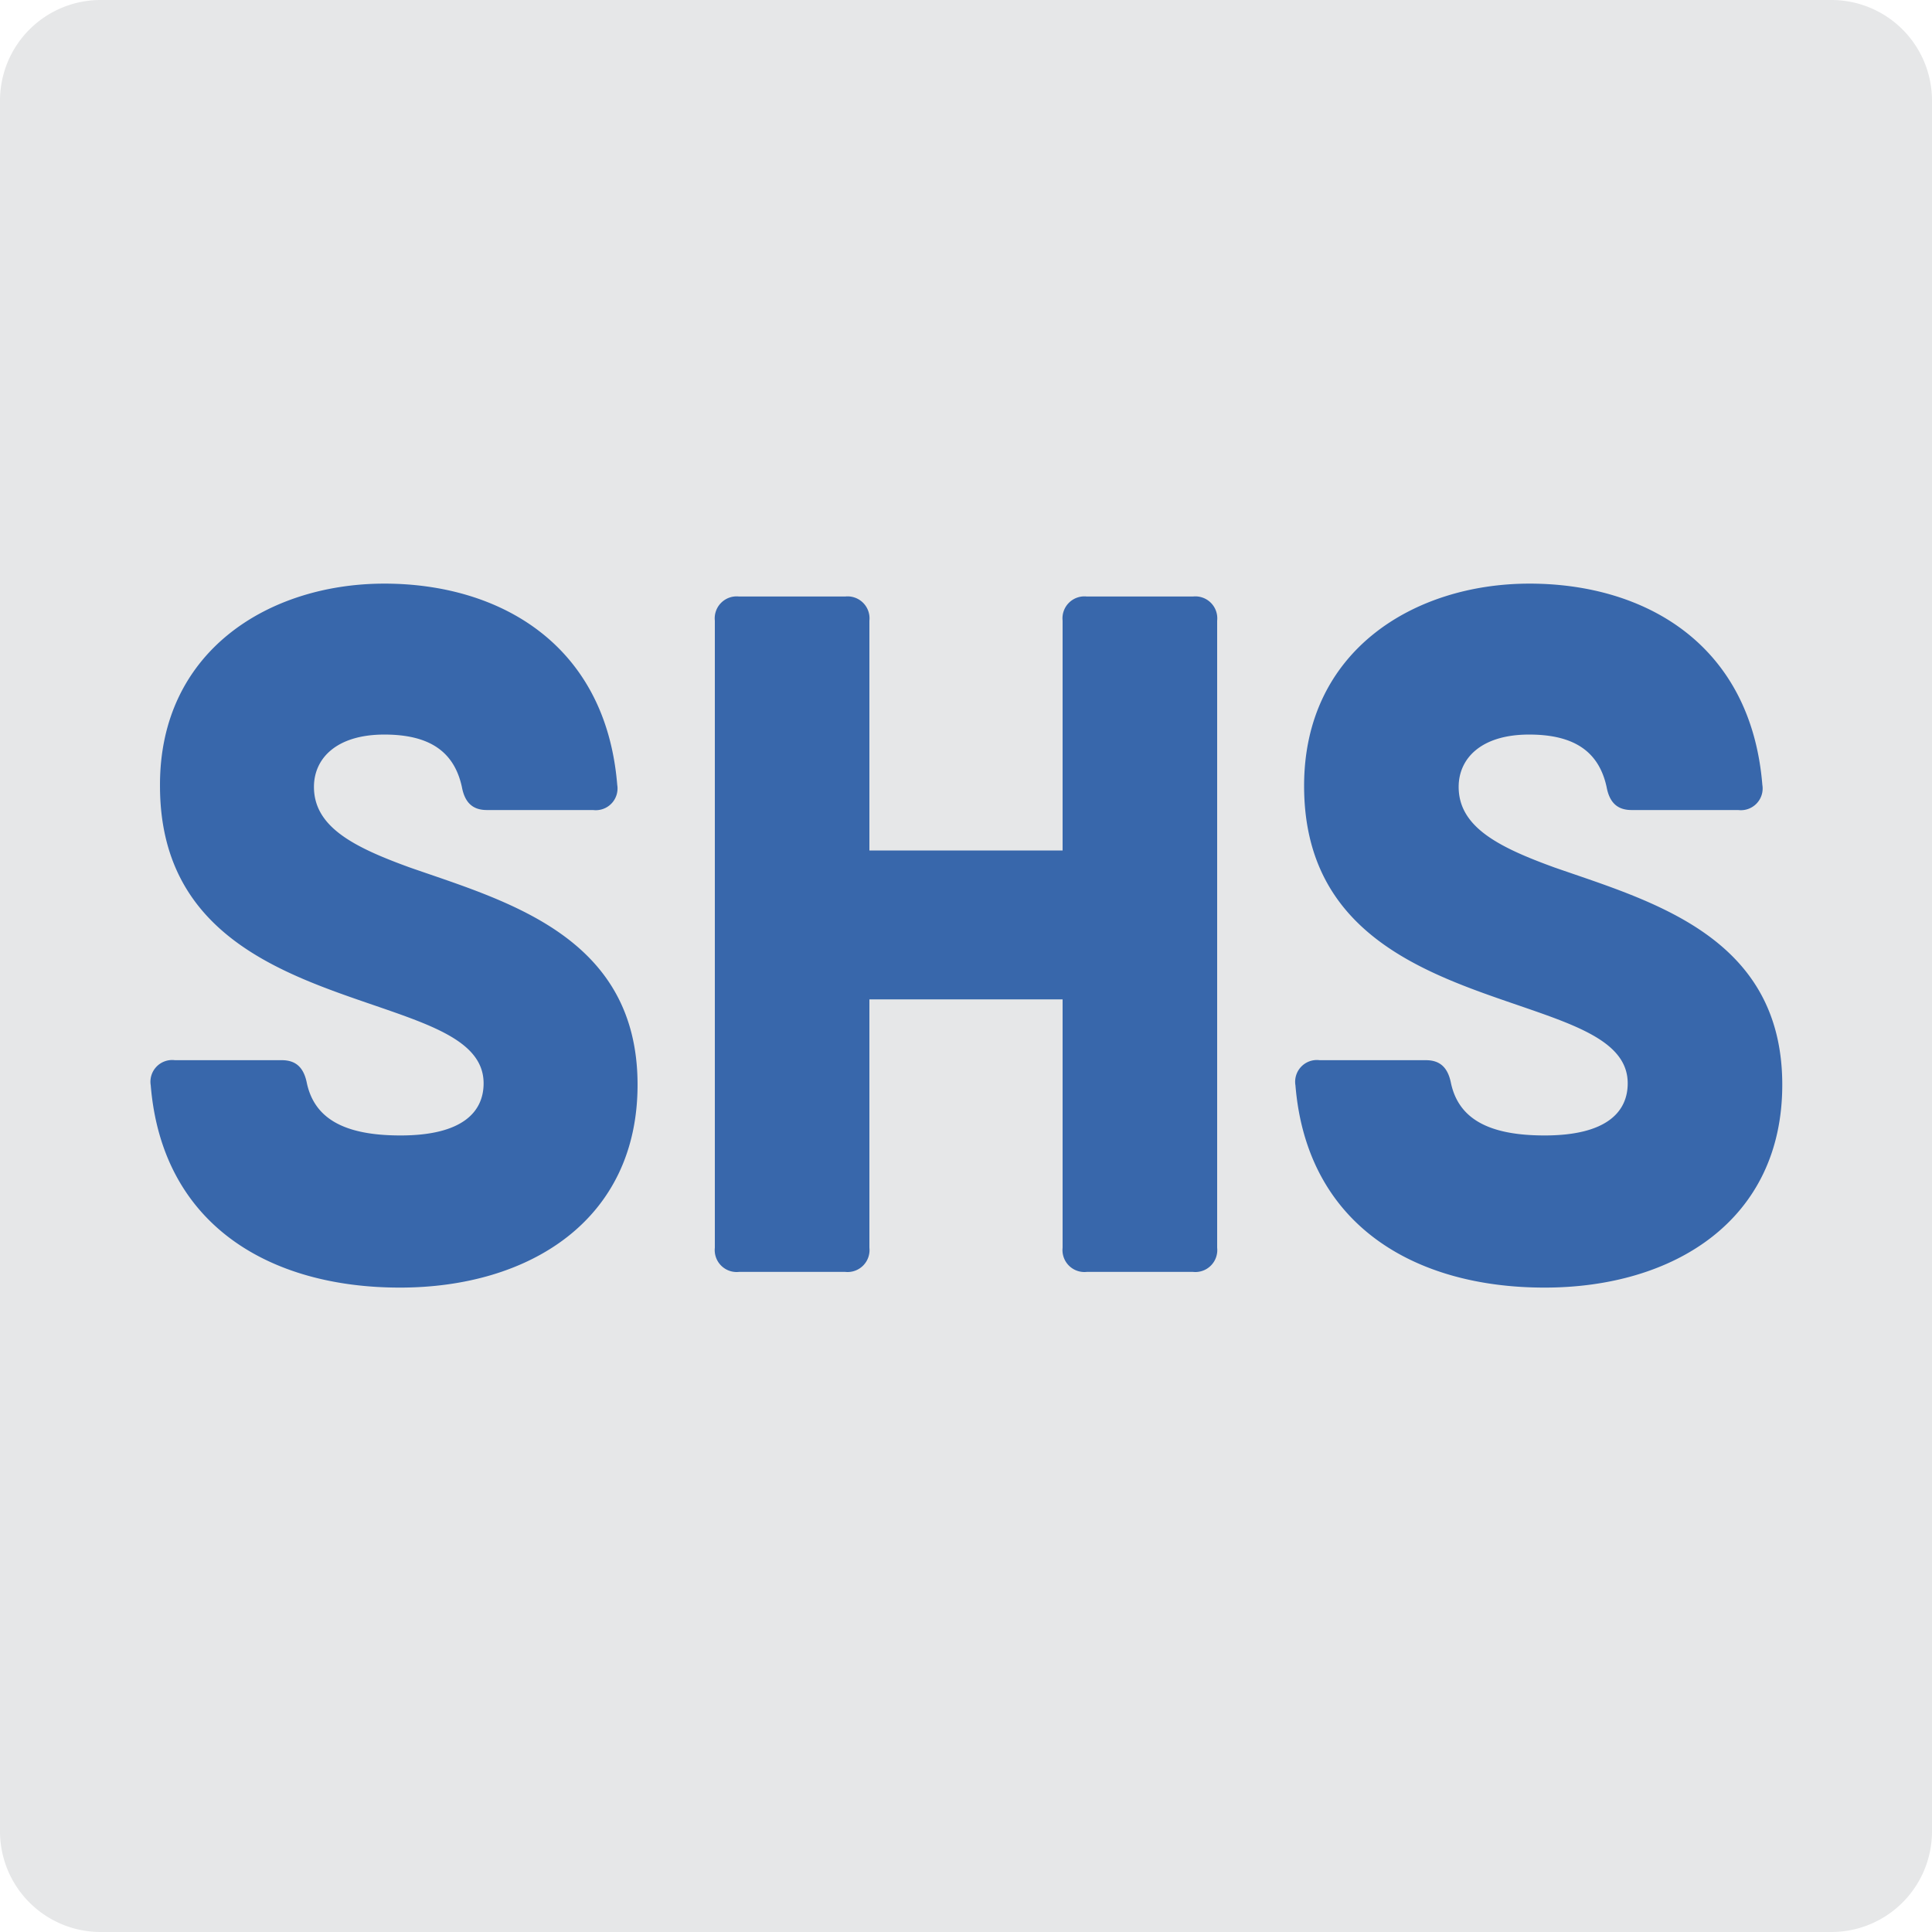 <svg id="Layer_1" data-name="Layer 1" xmlns="http://www.w3.org/2000/svg" viewBox="0 0 96 96"><defs><style>.cls-1{fill:#e6e7e8;}.cls-2{fill:#3867ab;}</style></defs><path class="cls-1" d="M5,0A5,5,0,0,0,0,5V91a5,5,0,0,0,5,5H91a5,5,0,0,0,5-5V5a5,5,0,0,0-5-5H5Z"/><path class="cls-2" d="M7.49,53.93a1.08,1.08,0,0,1,1.2-1.25H14c.72,0,1.1.38,1.25,1.15.38,1.73,1.82,2.59,4.65,2.59,3.12,0,4.13-1.2,4.13-2.59,0-2-2.4-2.83-5.33-3.84-4.75-1.63-10.75-3.6-10.75-10.94C7.92,32.33,13.39,29,19.1,29s11,3,11.57,10a1.08,1.08,0,0,1-1.2,1.25H24.19c-.72,0-1.1-.39-1.24-1.15-.39-1.78-1.64-2.6-3.85-2.6-2.4,0-3.5,1.2-3.5,2.6,0,2,2,3,4.75,4,4.8,1.68,11.33,3.41,11.33,10.8,0,6.72-5.37,10.08-11.81,10.08S8.06,60.89,7.49,53.93Z"/><path class="cls-2" d="M60.48,30.84V62a1.09,1.09,0,0,1-1.2,1.2H54A1.09,1.09,0,0,1,52.8,62V49.66H43.2V62a1.09,1.09,0,0,1-1.2,1.2H36.72a1.09,1.09,0,0,1-1.2-1.2V30.84a1.09,1.09,0,0,1,1.2-1.2H42a1.09,1.09,0,0,1,1.2,1.2V42.26h9.6V30.84a1.09,1.09,0,0,1,1.2-1.2h5.28A1.09,1.09,0,0,1,60.48,30.84Z"/><path class="cls-2" d="M64.37,53.93a1.08,1.08,0,0,1,1.2-1.25h5.28c.72,0,1.1.38,1.25,1.15.38,1.73,1.82,2.59,4.65,2.59,3.12,0,4.13-1.2,4.13-2.59,0-2-2.4-2.83-5.33-3.84C70.8,48.36,64.8,46.39,64.8,39.05,64.8,32.33,70.27,29,76,29s11,3,11.57,10a1.08,1.08,0,0,1-1.2,1.25H81.07c-.72,0-1.1-.39-1.24-1.15-.39-1.78-1.64-2.6-3.85-2.6-2.4,0-3.5,1.2-3.5,2.6,0,2,2,3,4.75,4,4.8,1.68,11.33,3.41,11.33,10.8,0,6.72-5.37,10.08-11.81,10.08S64.94,60.89,64.37,53.93Z"/></svg>